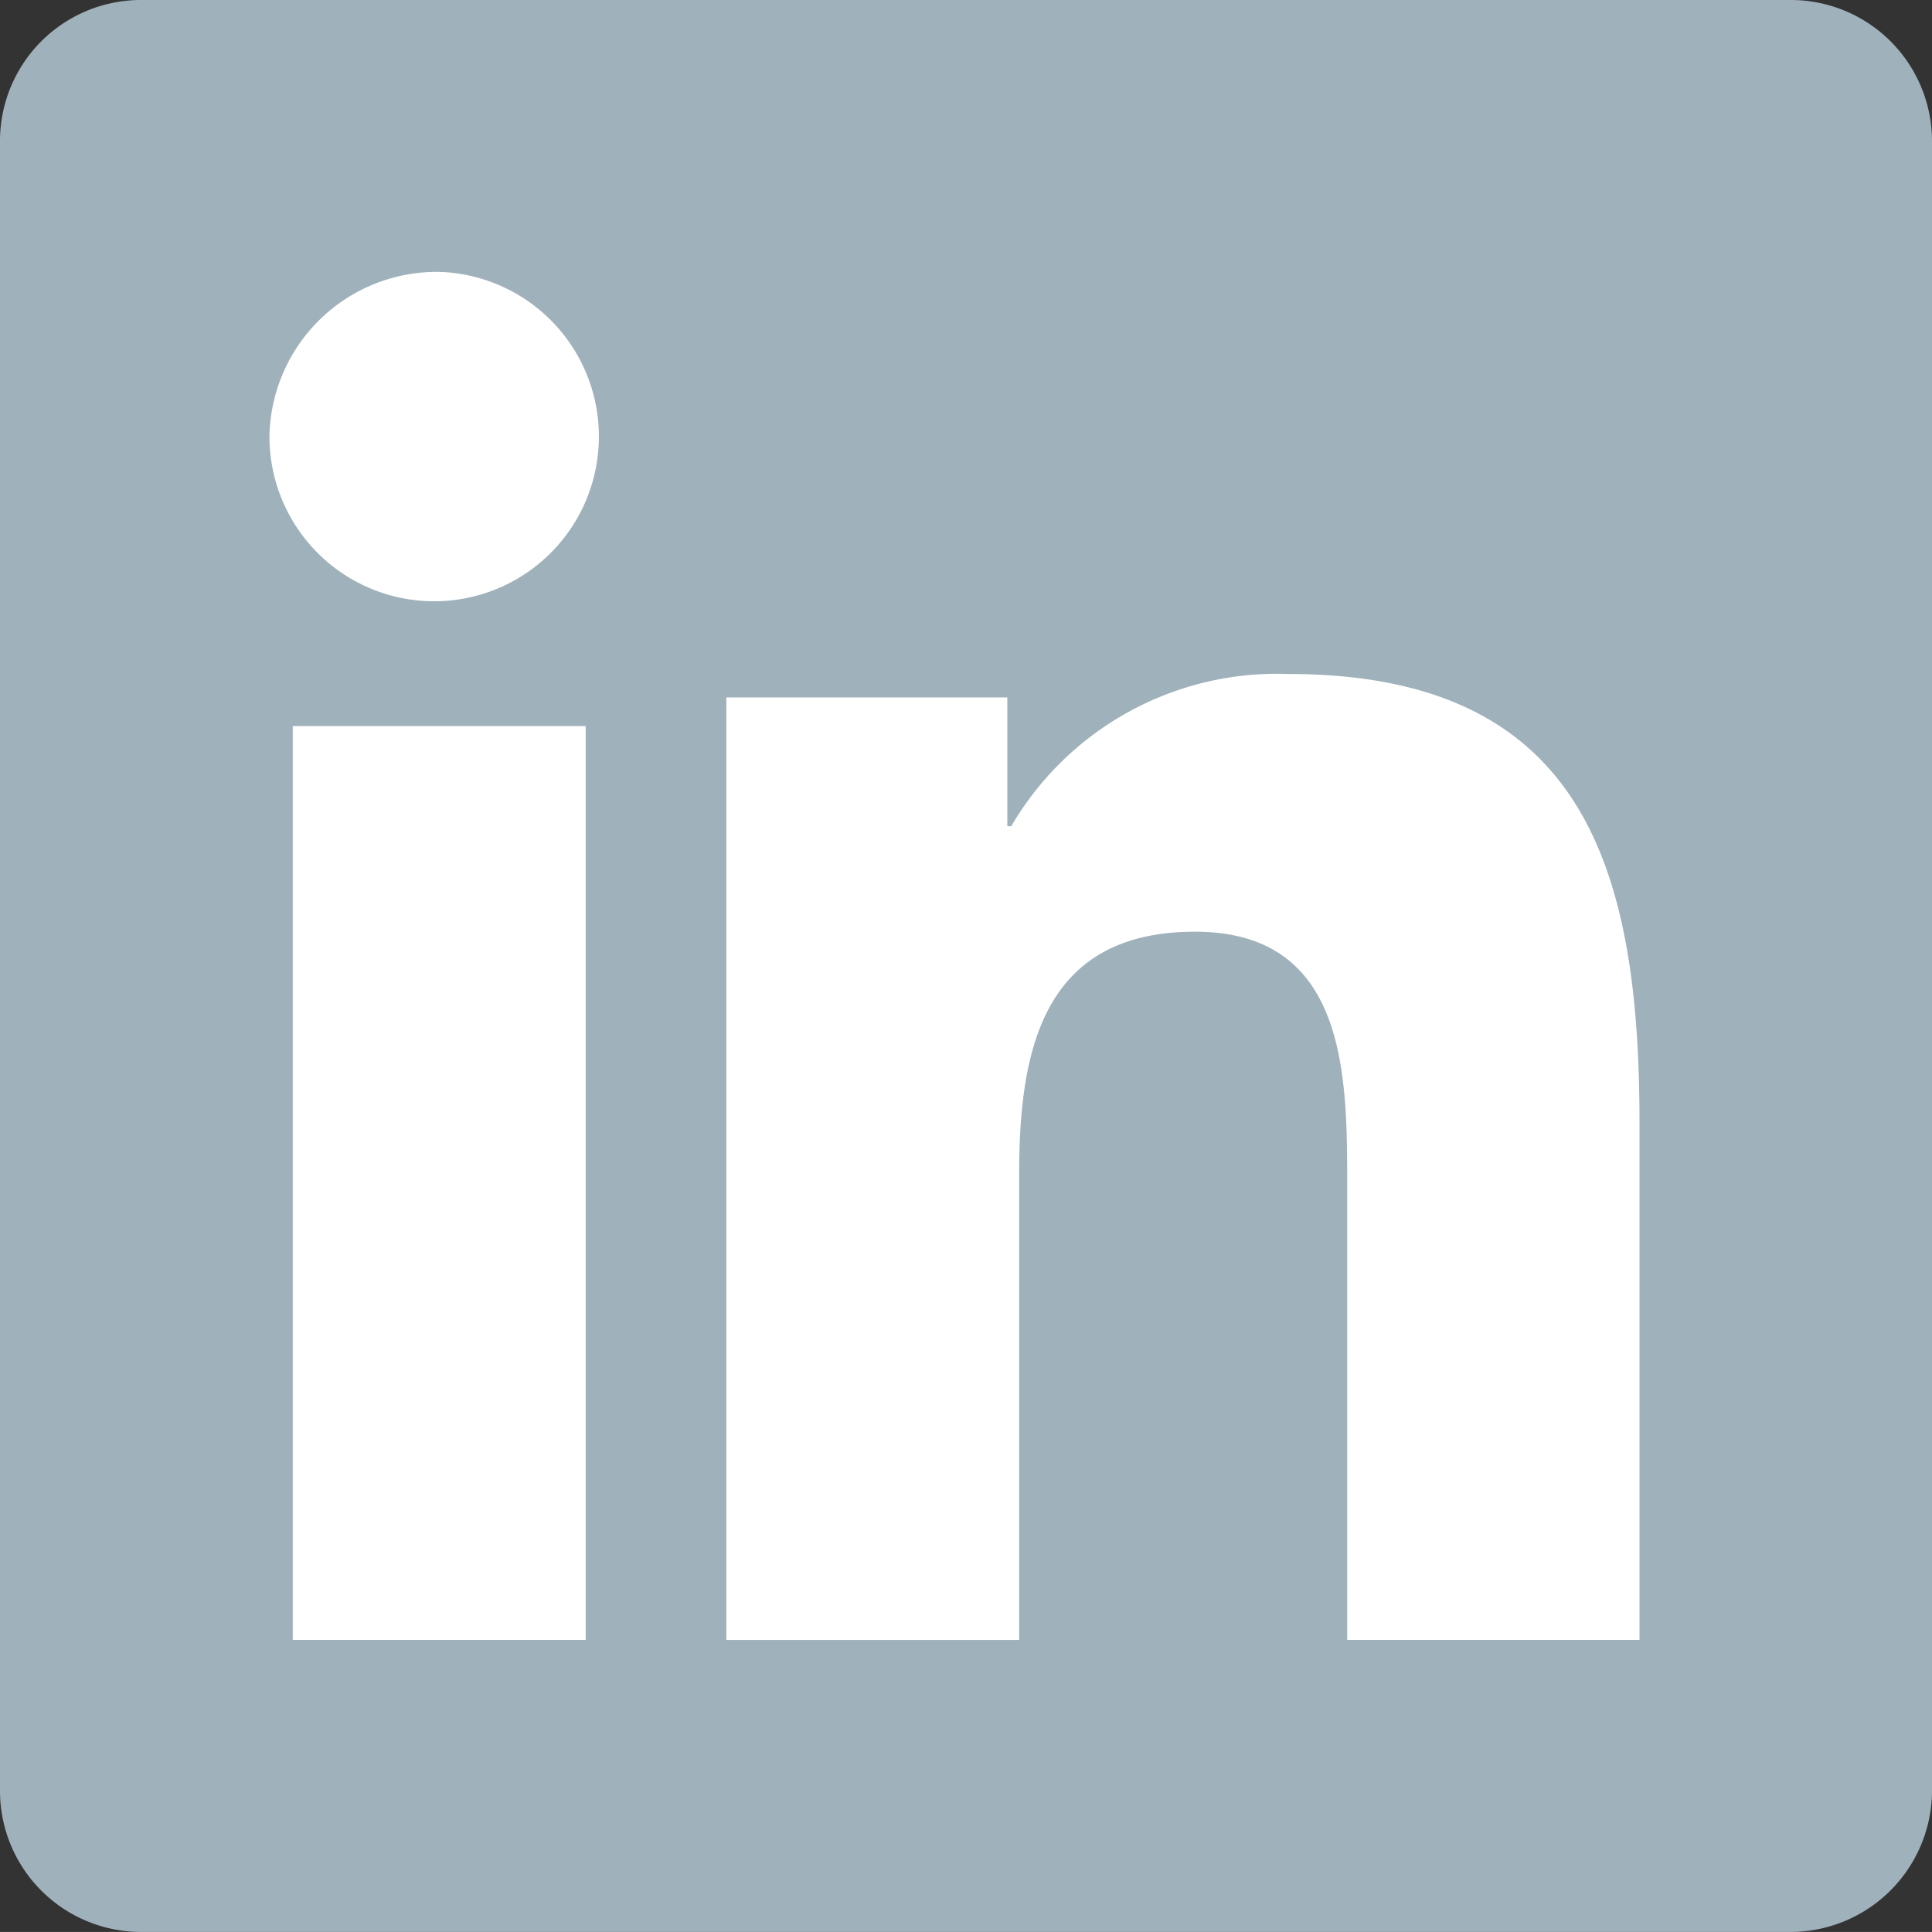 <svg xmlns="http://www.w3.org/2000/svg" width="30.001" height="30" viewBox="0 0 30.001 30"><rect x="0" y="0" width="30.001" height="30" fill="#333333" stroke="none"/><defs><style>.a{fill:#9fb1bb;}.b{fill:#fff;}</style></defs><g transform="translate(-16.832 -17.416)"><g transform="translate(16.832 17.416)"><g transform="translate(0 0)"><path class="a" d="M44.612,17.416H19.046a2.19,2.19,0,0,0-2.214,2.162V45.252a2.191,2.191,0,0,0,2.214,2.164H44.612a2.2,2.2,0,0,0,2.221-2.164V19.578A2.194,2.194,0,0,0,44.612,17.416Z" transform="translate(-16.832 -17.416)"/><path class="b" d="M42.118,49.617h4.549v14.19H42.118Zm2.276-7.053a2.558,2.558,0,1,1-2.638,2.556,2.6,2.6,0,0,1,2.638-2.556" transform="translate(-37.572 -38.342)"/><path class="b" d="M88,84.093h4.363v2h.061a4.779,4.779,0,0,1,4.3-2.364c4.606,0,5.456,3.031,5.456,6.972v8.027H97.641V91.611c0-1.7-.031-3.88-2.364-3.88-2.367,0-2.73,1.849-2.73,3.758v7.24H88Z" transform="translate(-76.721 -73.263)"/></g></g></g></svg>